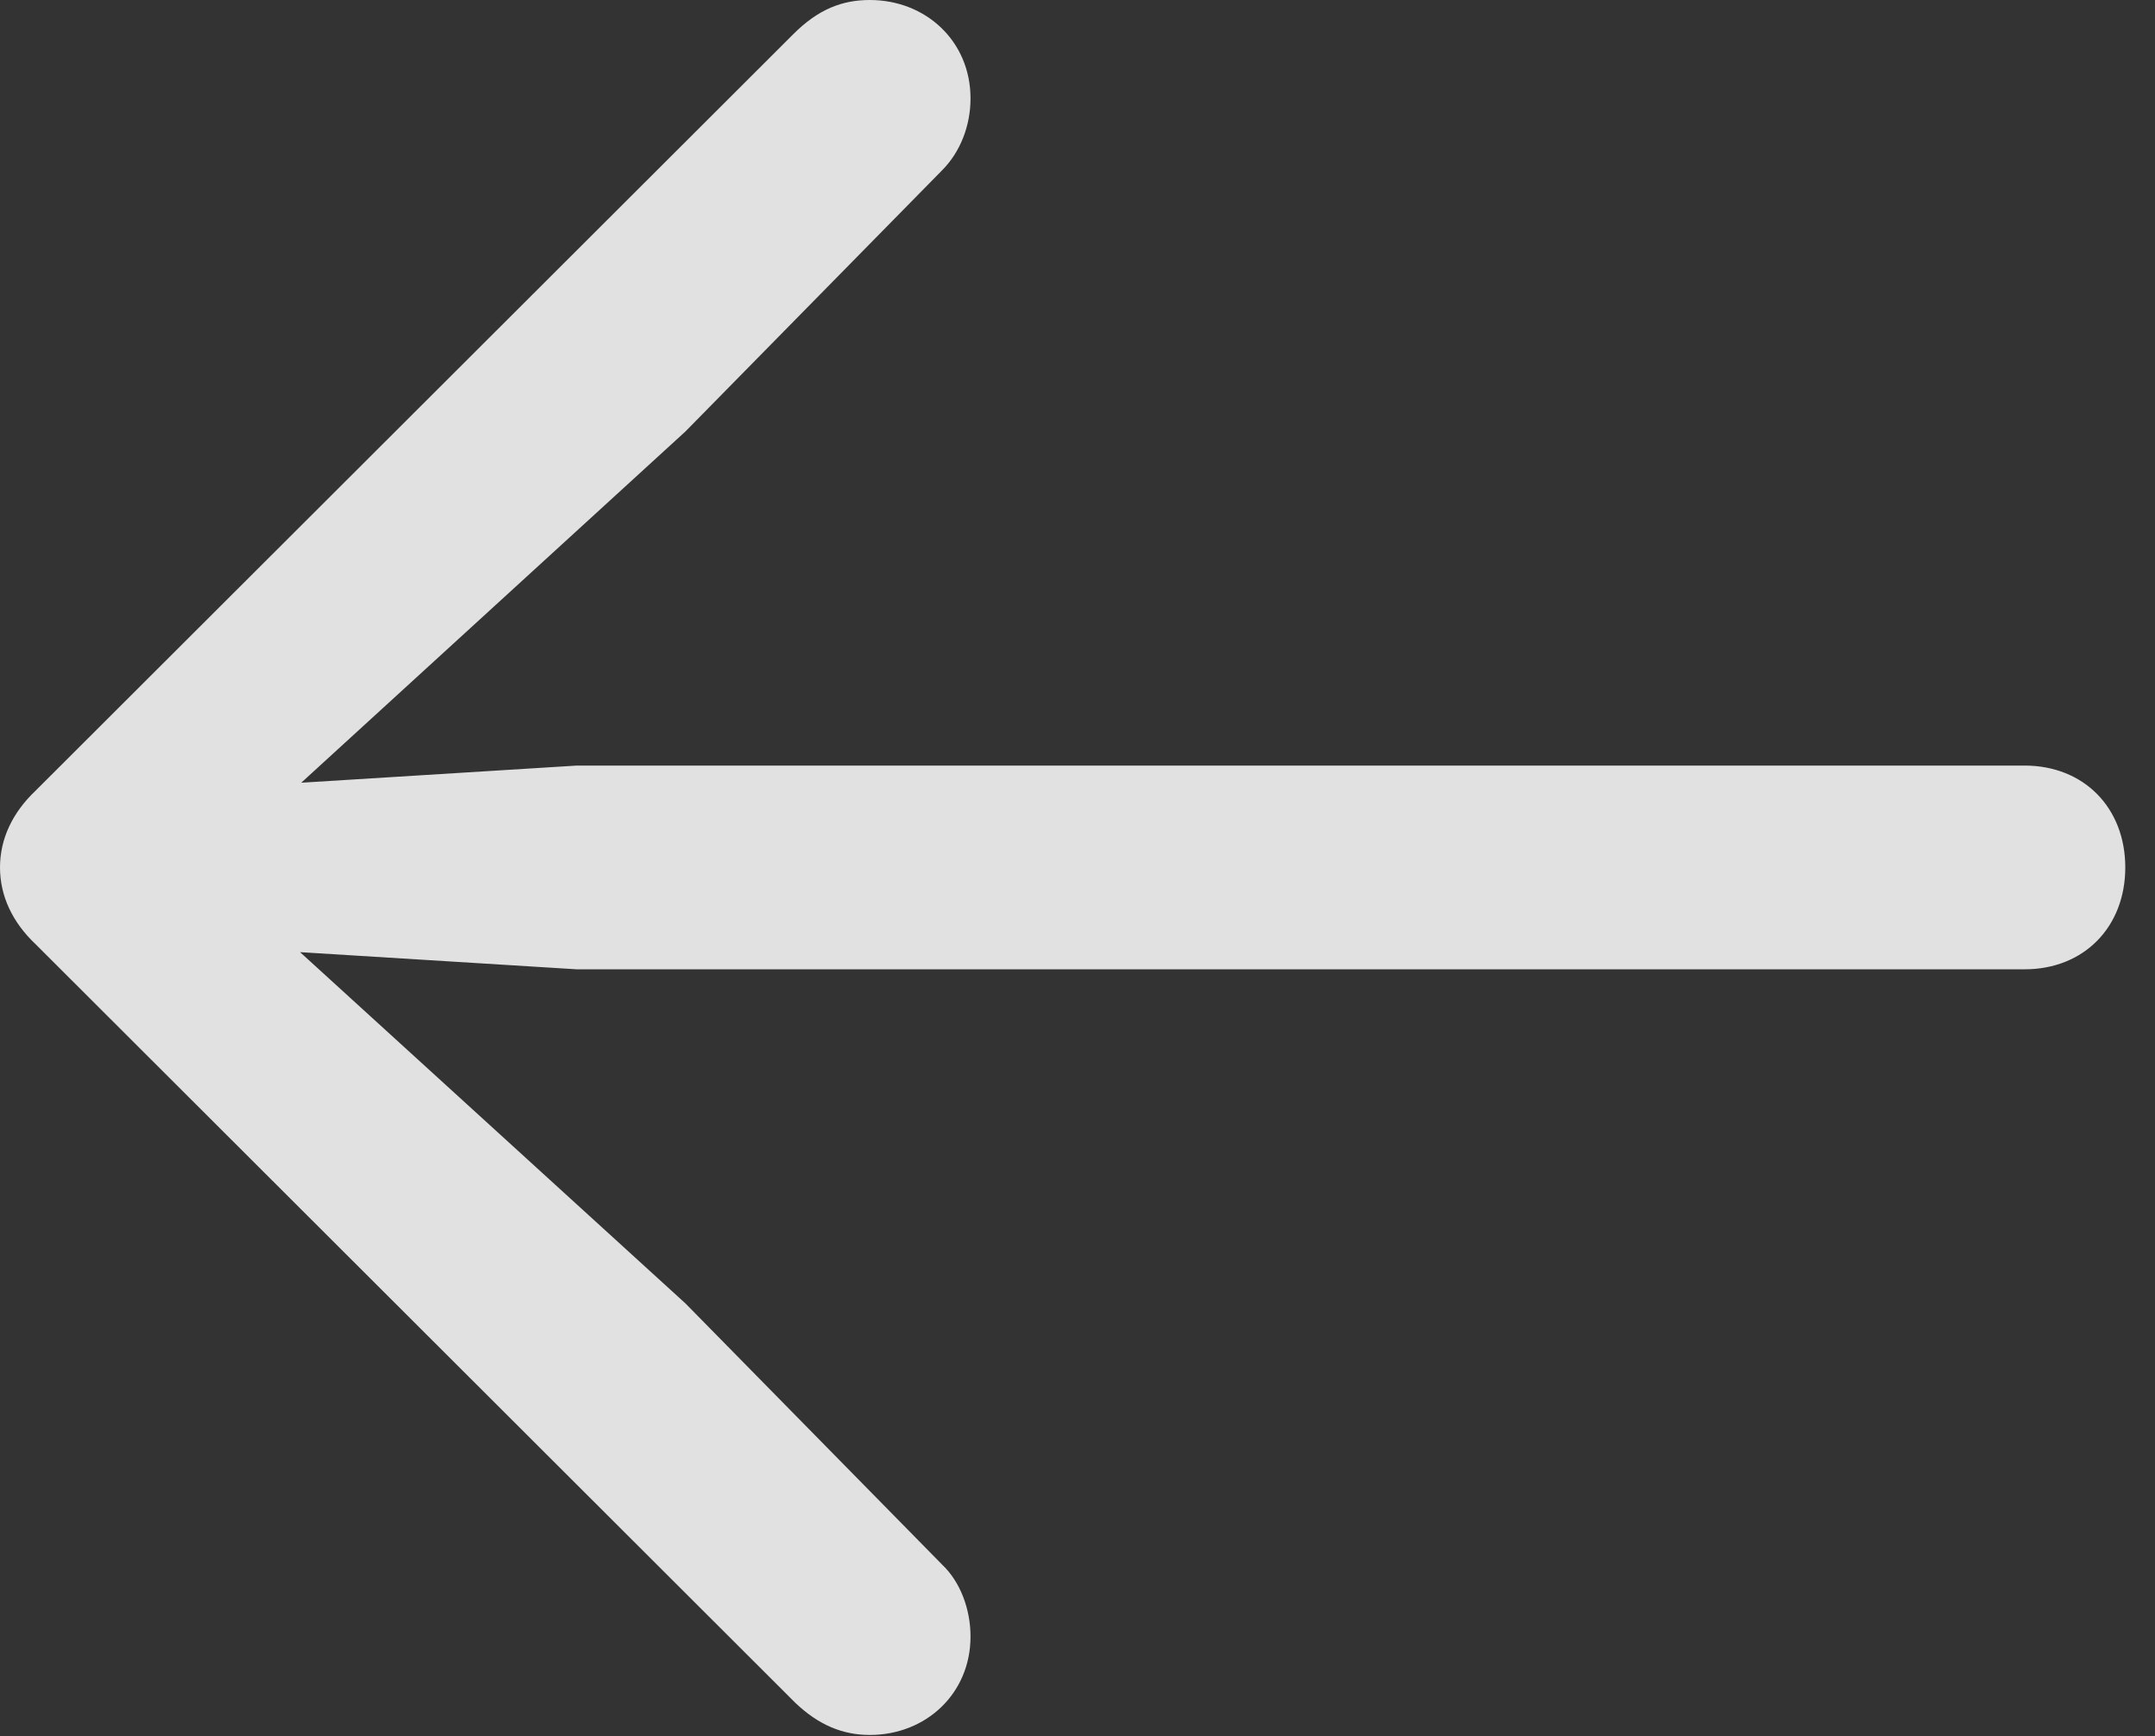 <?xml version="1.0" encoding="UTF-8"?>
<!--Generator: Apple Native CoreSVG 326-->
<!DOCTYPE svg
PUBLIC "-//W3C//DTD SVG 1.1//EN"
       "http://www.w3.org/Graphics/SVG/1.1/DTD/svg11.dtd">
<svg version="1.1" xmlns="http://www.w3.org/2000/svg" xmlns:xlink="http://www.w3.org/1999/xlink" viewBox="0 0 25.744 20.74">
 <rect x="0" y="0" width="25.744" height="20.74" fill="#333333" stroke="none"/>
 <g>
  <rect height="20.74" opacity="0" width="25.744" x="0" y="0"/>
  <path d="M0 10.363C0 10.705 0.15 11.02 0.424 11.279L9.502 20.344C9.775 20.604 10.062 20.727 10.391 20.727C11.06 20.727 11.594 20.234 11.594 19.551C11.594 19.223 11.471 18.895 11.252 18.689L8.189 15.572L2.775 10.637L2.488 11.307L6.891 11.58L24.186 11.58C24.896 11.58 25.389 11.074 25.389 10.363C25.389 9.652 24.896 9.146 24.186 9.146L6.891 9.146L2.488 9.42L2.775 10.104L8.189 5.154L11.252 2.037C11.471 1.818 11.594 1.504 11.594 1.176C11.594 0.492 11.06 0 10.391 0C10.062 0 9.775 0.109 9.475 0.41L0.424 9.447C0.15 9.707 0 10.021 0 10.363Z" fill="white" fill-opacity="0.85"/>
 </g>
</svg>
